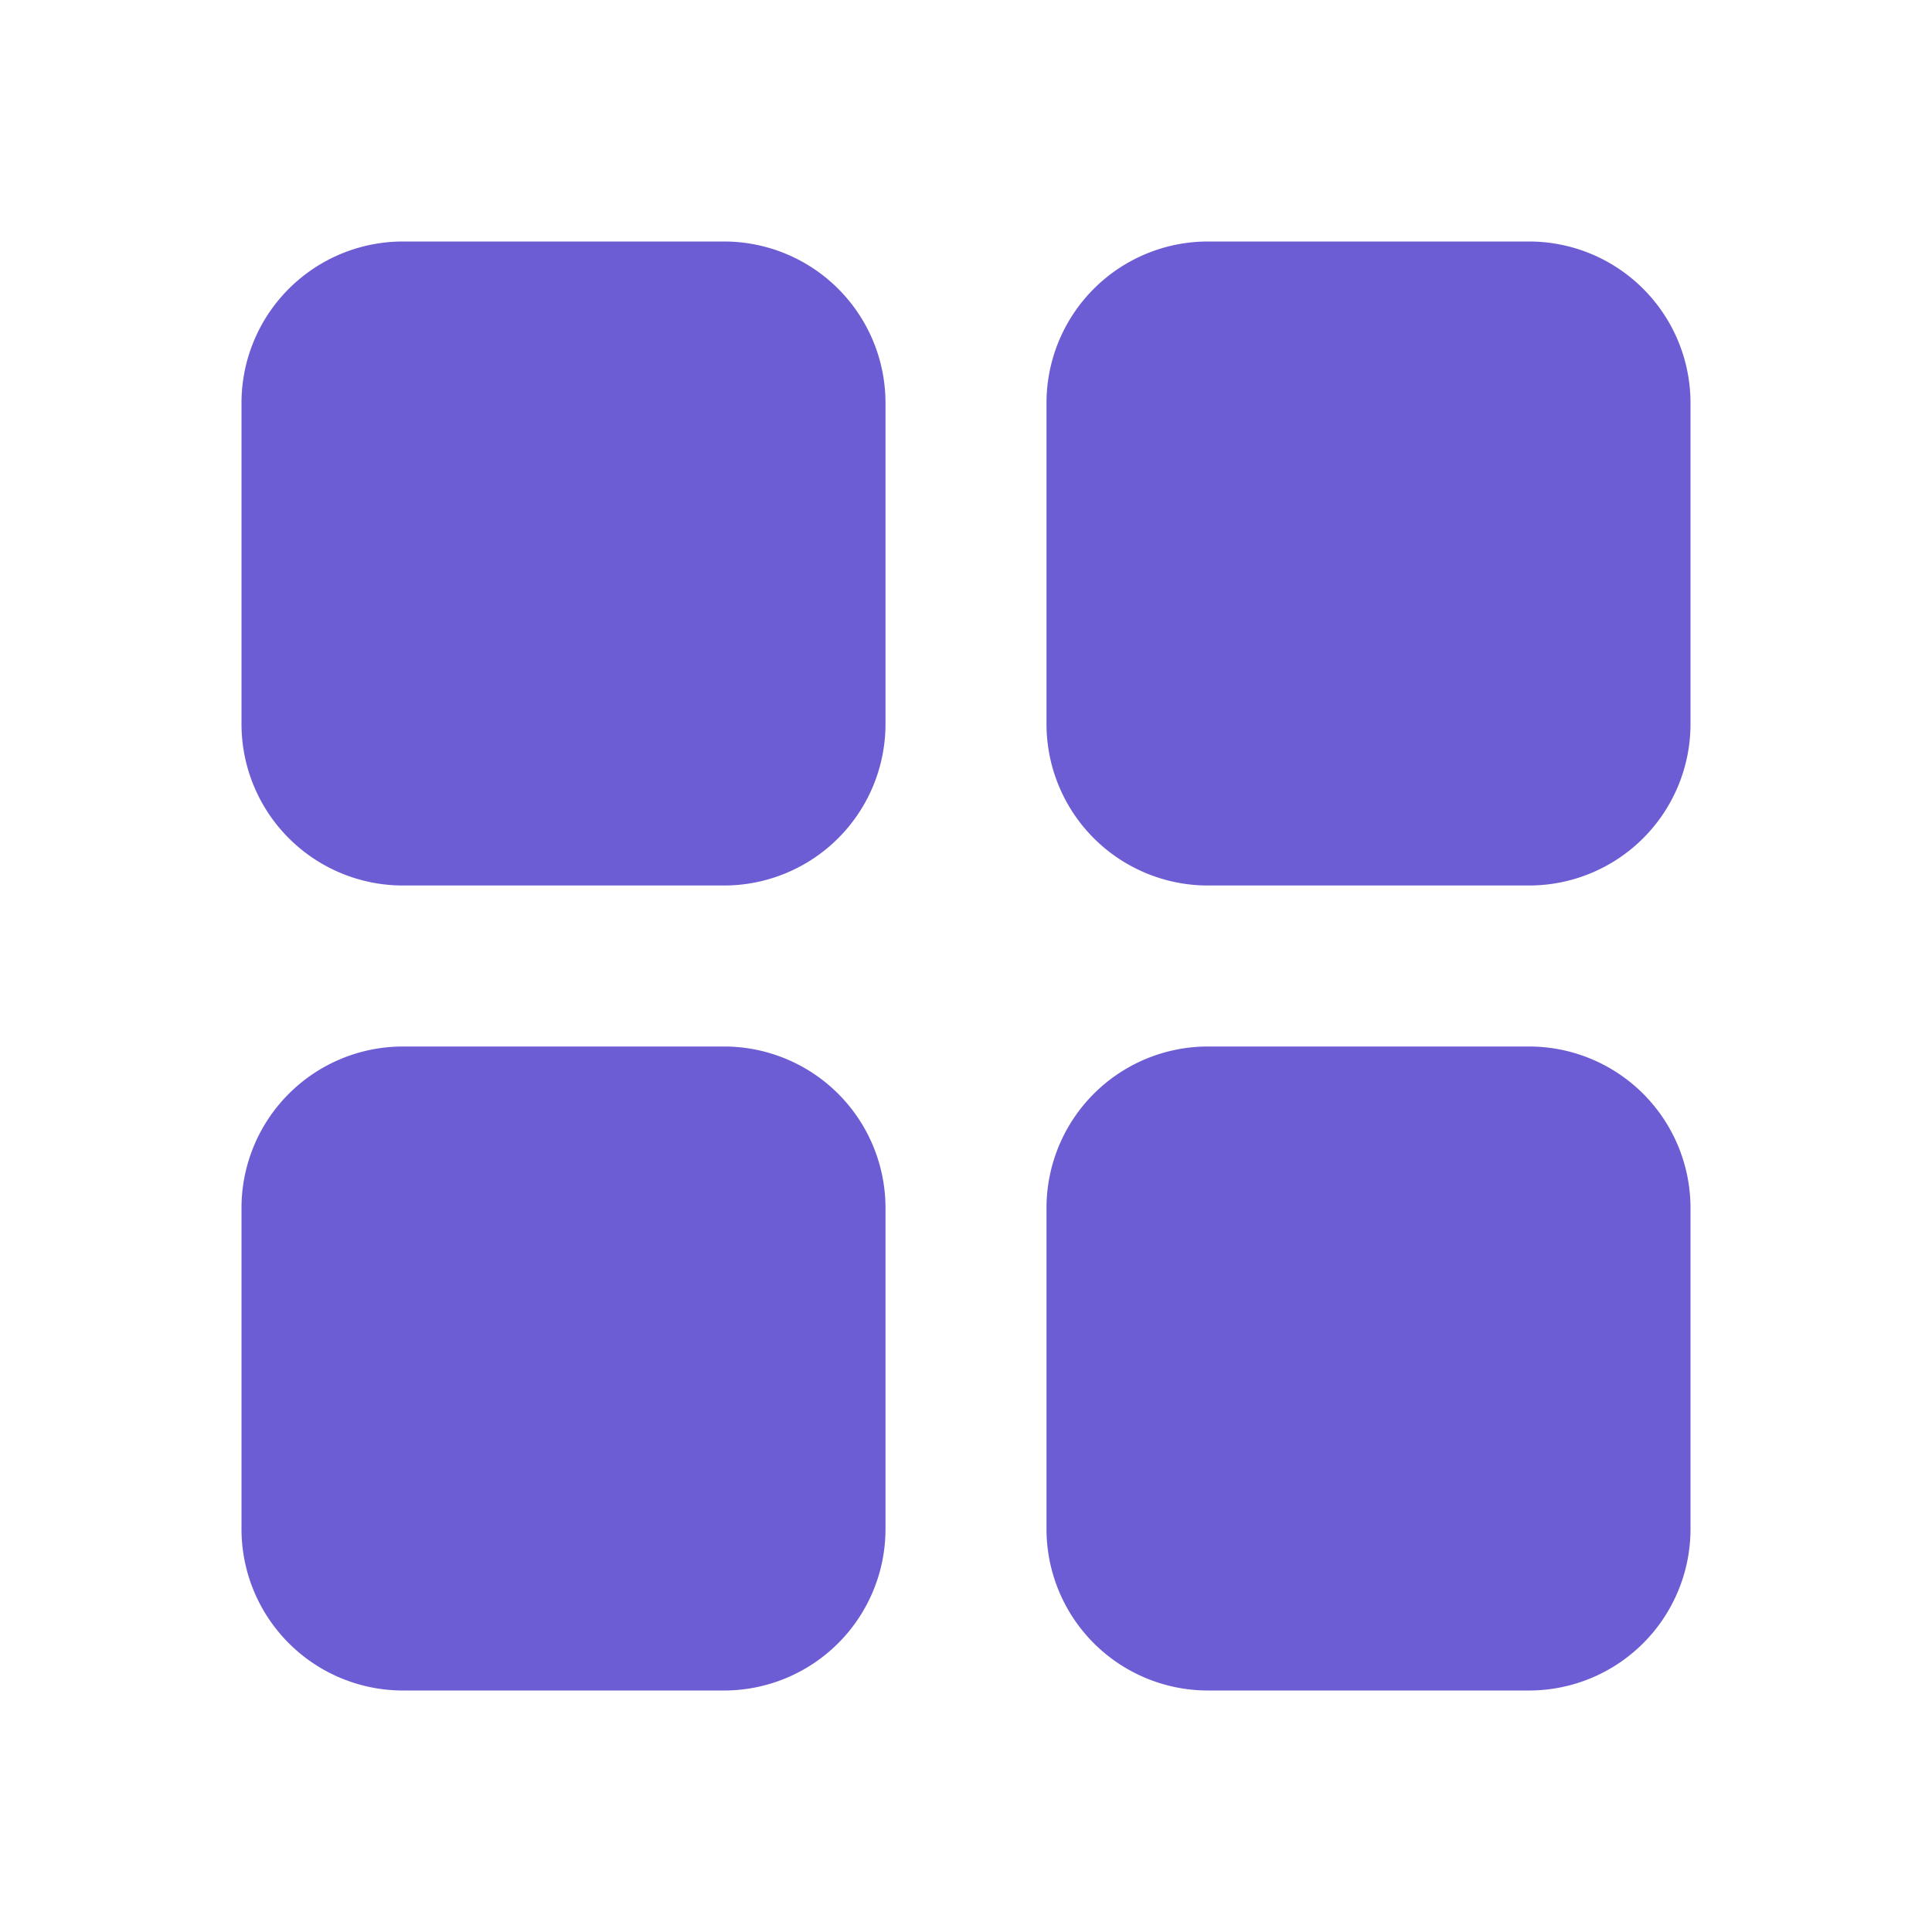 <svg id="menu" xmlns="http://www.w3.org/2000/svg" width="24" height="24" viewBox="0 0 24 24">
  <g id="Сгруппировать_4" data-name="Сгруппировать 4">
    <rect id="Прямоугольник_23" data-name="Прямоугольник 23" width="24" height="24" fill="none"/>
  </g>
  <g id="Сгруппировать_6" data-name="Сгруппировать 6">
    <g id="Сгруппировать_5" data-name="Сгруппировать 5">
      <path id="Контур_21" data-name="Контур 21" d="M5,11H9a2.006,2.006,0,0,0,2-2V5A2.006,2.006,0,0,0,9,3H5A2.006,2.006,0,0,0,3,5V9A2.006,2.006,0,0,0,5,11Z" fill="#6c5dd4"/>
      <path id="Контур_22" data-name="Контур 22" d="M5,21H9a2.006,2.006,0,0,0,2-2V15a2.006,2.006,0,0,0-2-2H5a2.006,2.006,0,0,0-2,2v4A2.006,2.006,0,0,0,5,21Z" fill="#6c5dd4"/>
      <path id="Контур_23" data-name="Контур 23" d="M13,5V9a2.006,2.006,0,0,0,2,2h4a2.006,2.006,0,0,0,2-2V5a2.006,2.006,0,0,0-2-2H15A2.006,2.006,0,0,0,13,5Z" fill="#6c5dd4"/>
      <path id="Контур_24" data-name="Контур 24" d="M15,21h4a2.006,2.006,0,0,0,2-2V15a2.006,2.006,0,0,0-2-2H15a2.006,2.006,0,0,0-2,2v4A2.006,2.006,0,0,0,15,21Z" fill="#6c5dd4"/>
    </g>
  </g>
</svg>
